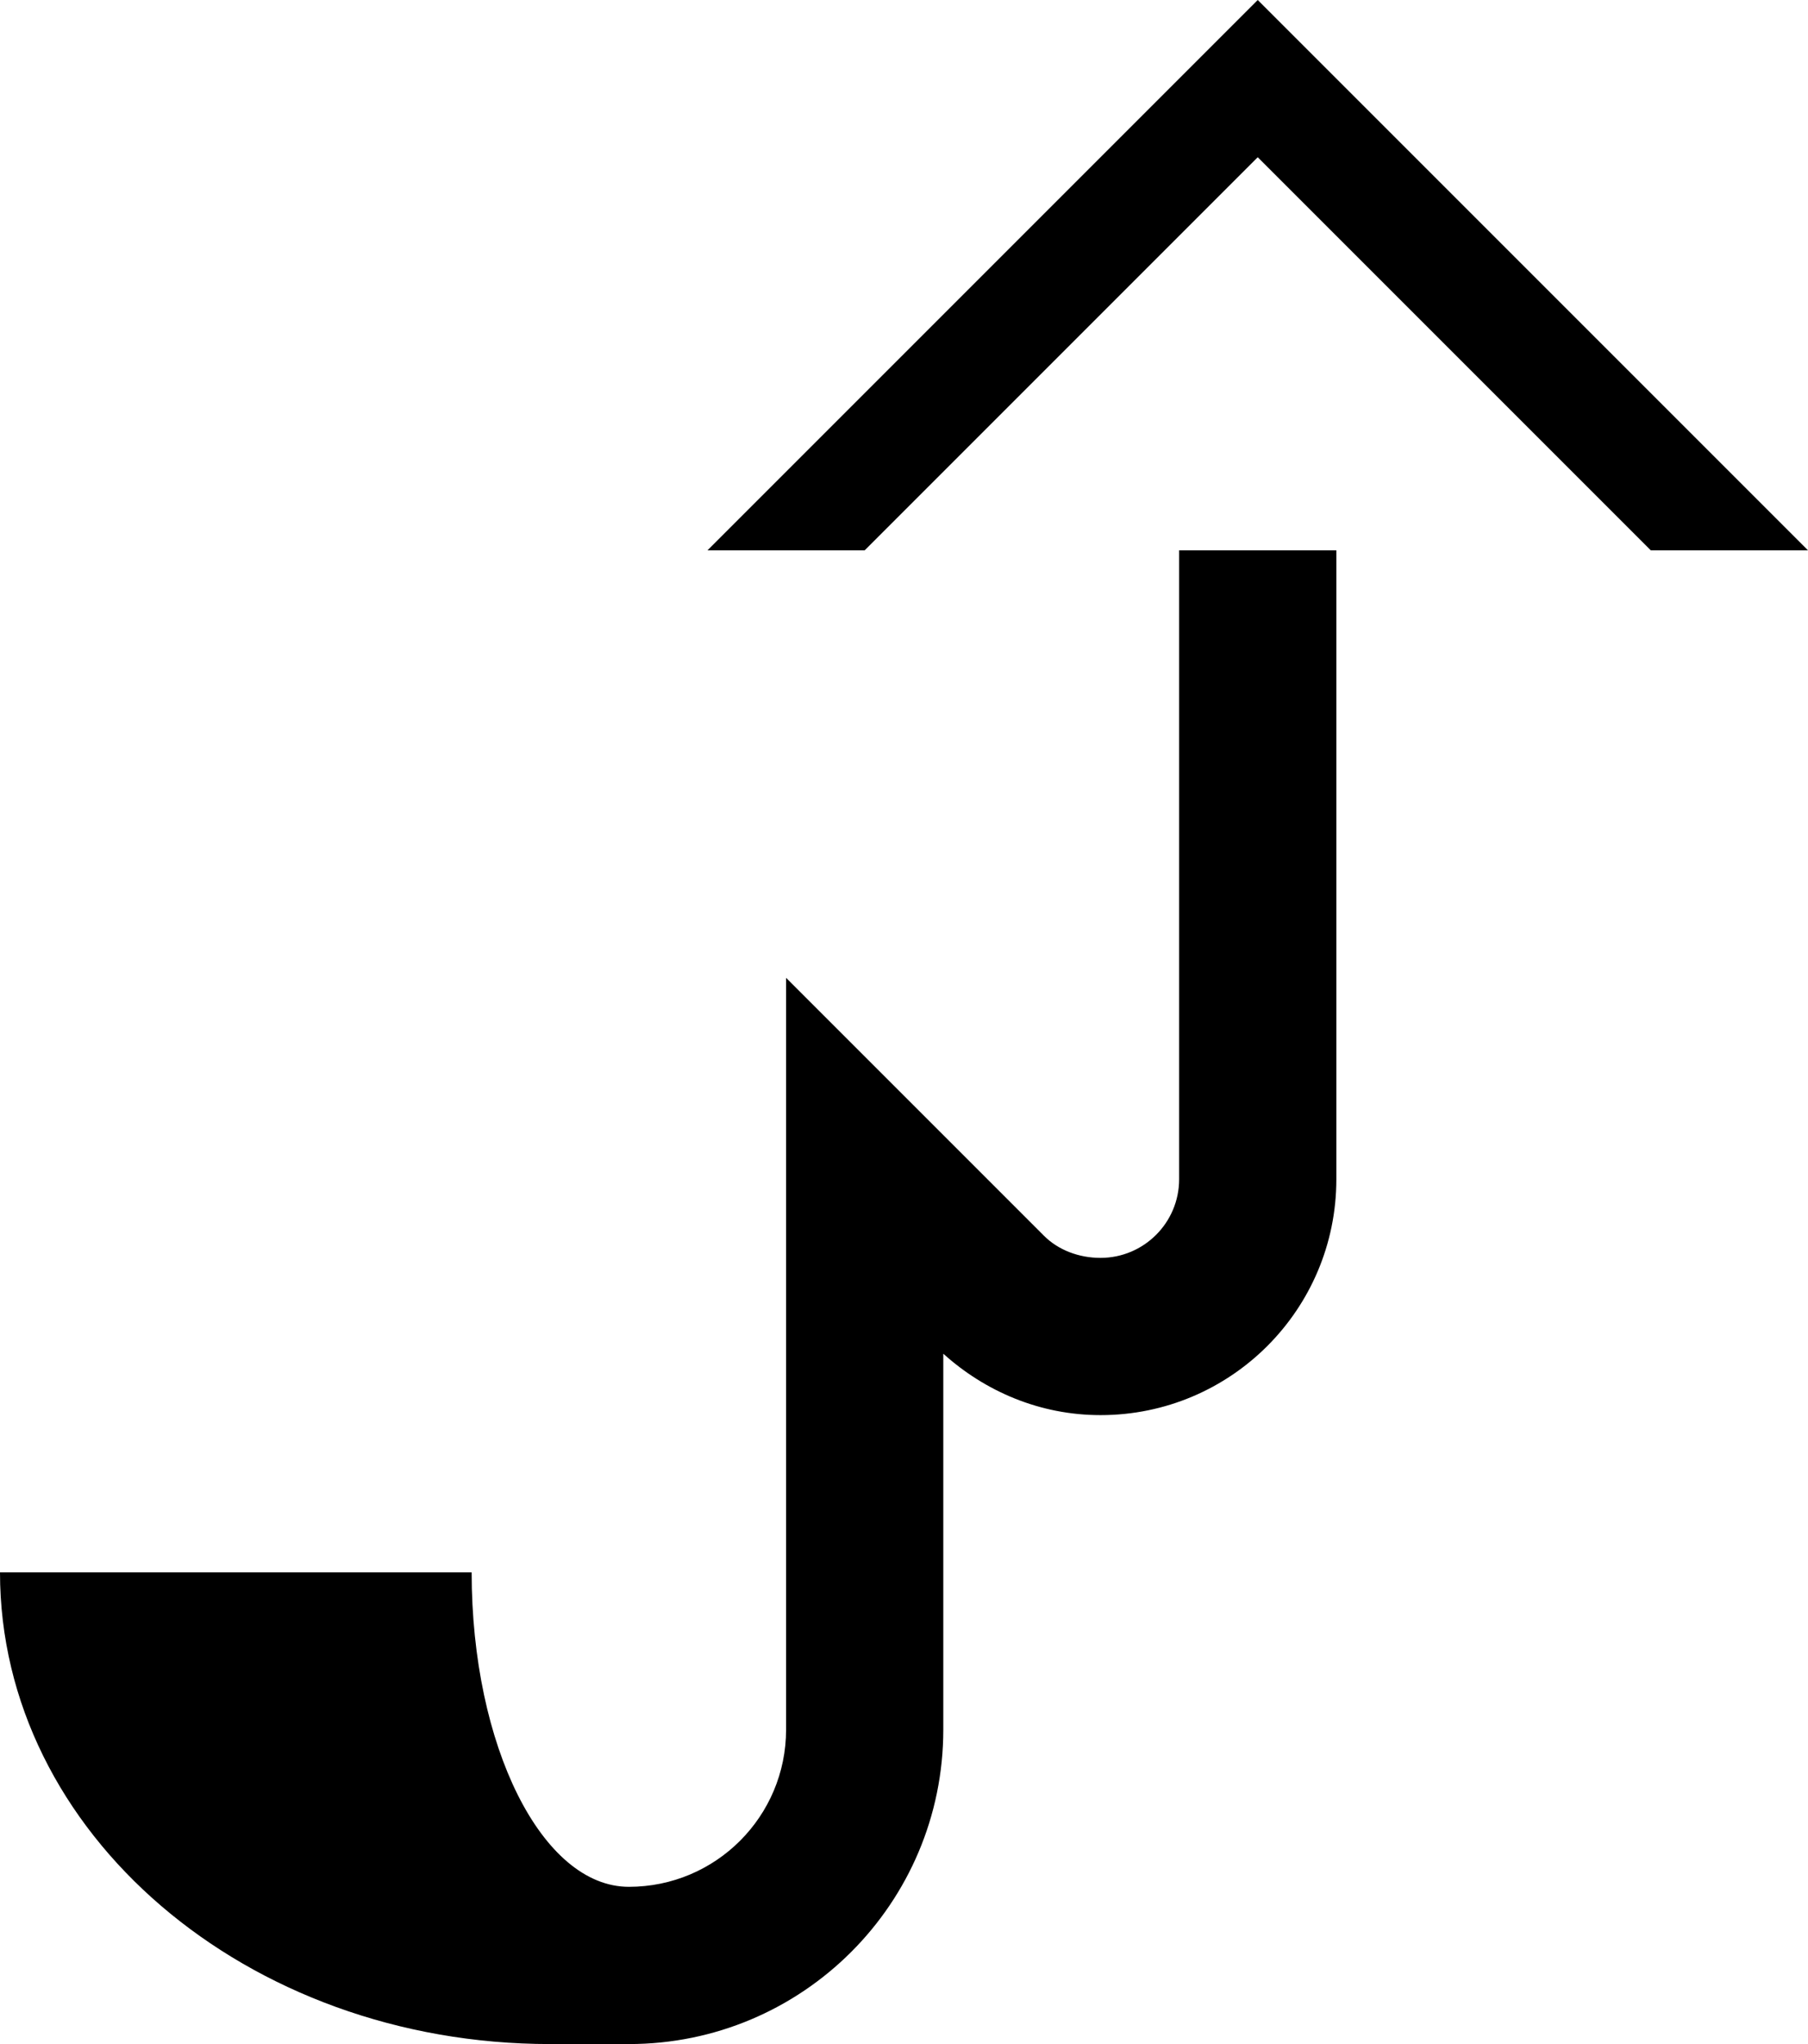 <?xml version="1.0" encoding="UTF-8" standalone="no"?>
<svg
   xmlns:dc="http://purl.org/dc/elements/1.1/"
   xmlns:cc="http://creativecommons.org/ns#"
   xmlns:rdf="http://www.w3.org/1999/02/22-rdf-syntax-ns#"
   xmlns:svg="http://www.w3.org/2000/svg"
   xmlns="http://www.w3.org/2000/svg"
   xmlns:sodipodi="http://sodipodi.sourceforge.net/DTD/sodipodi-0.dtd"
   xmlns:inkscape="http://www.inkscape.org/namespaces/inkscape"
   version="1.0"
   width="23"
   height="26"
   id="svg2"
   inkscape:version="0.47 r22583"
   sodipodi:docname="02-08-009-01-03-01.svg">
  <defs
     id="defs16">
    <inkscape:perspective
       sodipodi:type="inkscape:persp3d"
       inkscape:vp_x="0 : 23 : 1"
       inkscape:vp_y="0 : 1000 : 0"
       inkscape:vp_z="36 : 23 : 1"
       inkscape:persp3d-origin="18 : 15.333333 : 1"
       id="perspective18" />
  </defs>
  <sodipodi:namedview
     pagecolor="#ffffff"
     bordercolor="#666666"
     borderopacity="1"
     objecttolerance="10"
     gridtolerance="10"
     guidetolerance="10"
     inkscape:pageopacity="0"
     inkscape:pageshadow="2"
     inkscape:window-width="964"
     inkscape:window-height="721"
     id="namedview14"
     showgrid="true"
     inkscape:zoom="16.97187"
     inkscape:cx="11.5"
     inkscape:cy="13"
     inkscape:window-x="365"
     inkscape:window-y="0"
     inkscape:window-maximized="0"
     inkscape:current-layer="svg2"
     showborder="true">
    <inkscape:grid
       type="xygrid"
       id="grid2824"
       empspacing="5"
       visible="true"
       enabled="true"
       snapvisiblegridlinesonly="true" />
  </sodipodi:namedview>
  <path
     style="fill:#000000;fill-opacity:1;stroke:none"
     d="M 16,0 23,7 21,7 16,2 11,7 9,7 16,0 z"
     id="path2839" />
  <path
     style="fill:#000000;fill-opacity:1;stroke:none"
     d="m 17,7 0,8 c 0,1.657 -1.343,3 -3,3 -0.772,0 -1.468,-0.302 -2,-0.781 L 12,22 c 0,2.209 -1.791,4 -4,4 L 7,26 C 3.134,26 0,23.314 0,20 l 6,0 c 0,2.209 0.895,4 2,4 1.105,0 2,-0.895 2,-2 l 0,-9.562 3.281,3.281 C 13.462,15.9 13.724,16 14,16 c 0.552,0 1,-0.448 1,-1 l 0,-8 2,0 z"
     id="path2816" />
</svg>
